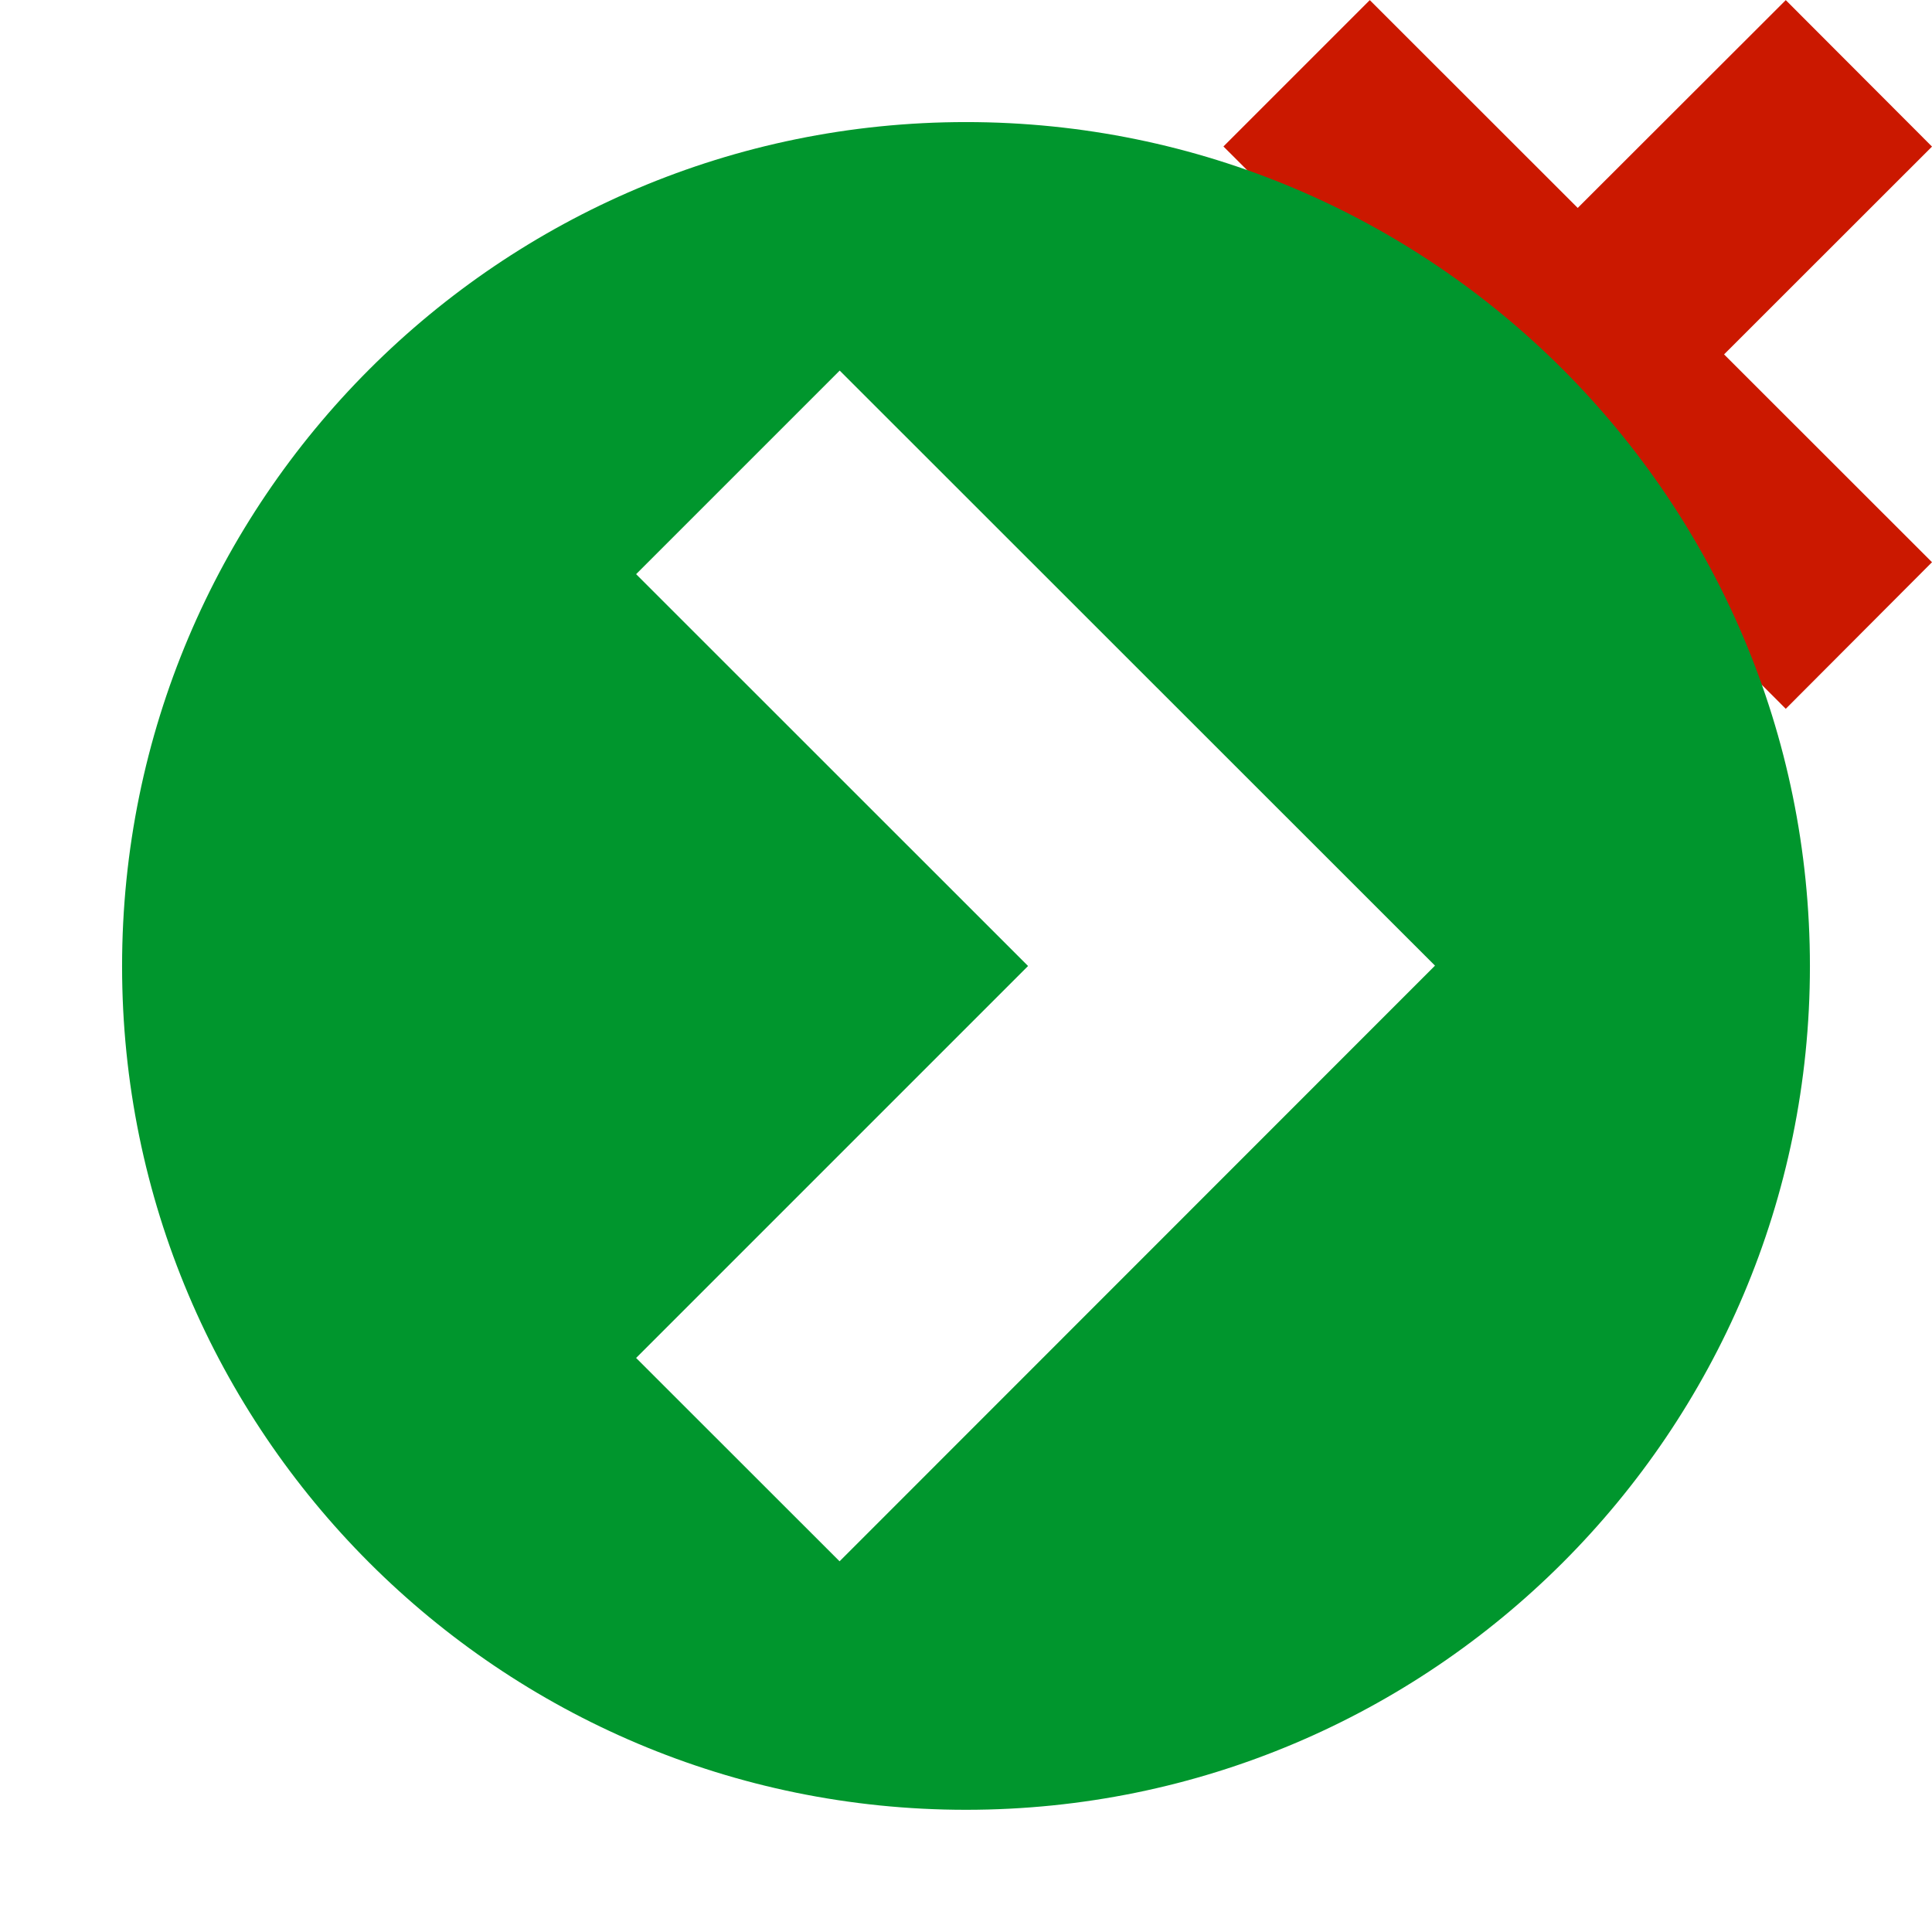 <?xml version="1.0"?><!DOCTYPE svg PUBLIC "-//W3C//DTD SVG 1.1//EN" "http://www.w3.org/Graphics/SVG/1.1/DTD/svg11.dtd"><svg xmlns="http://www.w3.org/2000/svg" viewBox="0 0 16 16" shape-rendering="geometricPrecision" fill="#00962d"><defs><mask id="decline-path"><rect fill="#fff" width="100%" height="100%"/><polygon points="17.414,1.215 14.79,-1.414 13.066,0.308 11.344,-1.414 8.717,1.213 10.439,2.934 8.715,4.656 11.345,7.284 13.067,5.562 14.789,7.285 17.414,4.655 15.693,2.935 " fill="#000"/></mask></defs><g fill="#cb1800"><polygon points="16,4.656 14.278,2.935 16,1.214 14.789,0.001 13.066,1.722 11.344,0.001 10.132,1.213 11.854,2.934 10.13,4.656 11.345,5.87 13.067,4.147 14.789,5.87 "/></g><g mask="url(#decline-path)"><g><g><path d="M1.011,8.002c0,3.857,3.129,6.986,6.989,6.986c3.859,0,6.989-3.129,6.989-6.986c0-3.861-3.129-6.991-6.989-6.991 C4.141,1.011,1.011,4.141,1.011,8.002z M8.514,8L5.268,4.755l1.686-1.686l4.93,4.928L6.953,12.93l-1.685-1.684L8.514,8z"/></g></g></g></svg>
